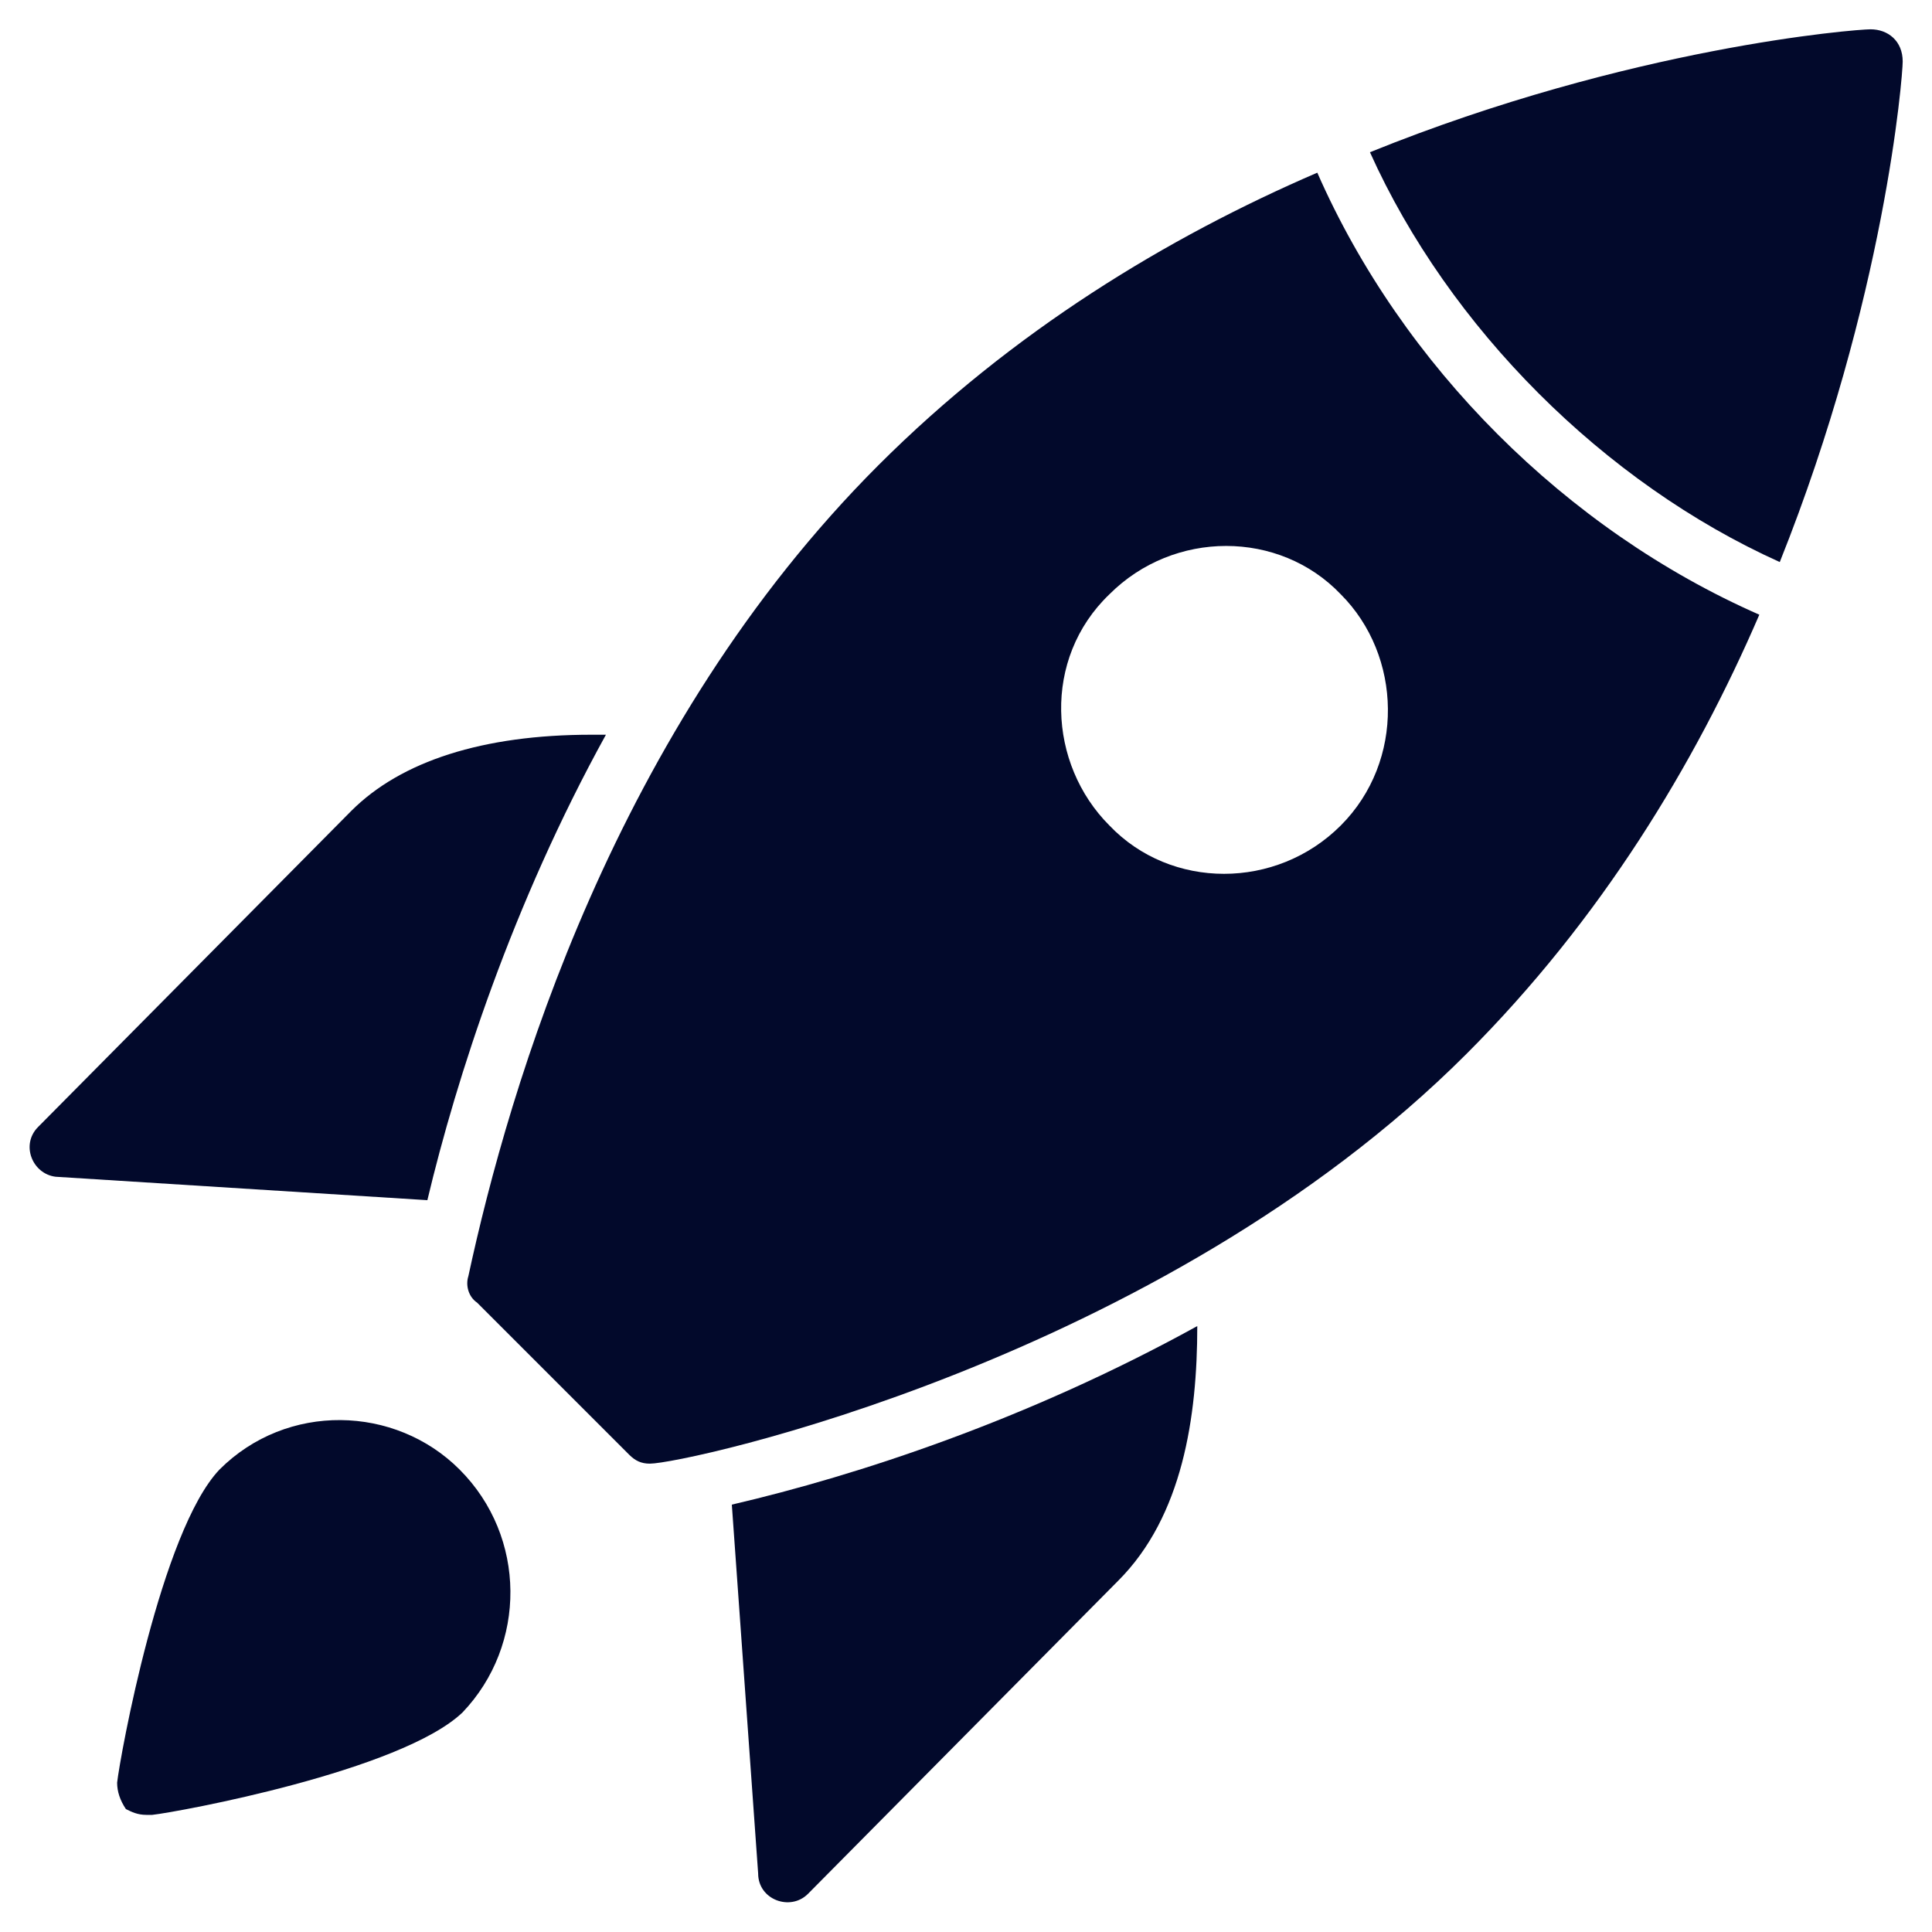 <svg xmlns="http://www.w3.org/2000/svg" width="24" height="24" viewBox="0 0 24 24" fill="none">
  <g clip-path="url(#clip0_3_285)">
    <path d="M16.364 2.145C14.509 2.945 12.582 4.109 10.909 5.782C7.637 9.055 6.327 13.491 5.818 15.854C5.782 15.964 5.818 16.109 5.927 16.182L7.818 18.073C7.891 18.145 7.964 18.182 8.073 18.182C8.509 18.182 14.4 16.909 18.218 13.091C19.891 11.418 21.055 9.491 21.855 7.636C19.455 6.582 17.418 4.545 16.364 2.145ZM16.655 10.255C15.855 11.055 14.546 11.055 13.782 10.255C13.018 9.491 12.946 8.182 13.782 7.382C14.582 6.582 15.891 6.582 16.655 7.382C17.418 8.145 17.455 9.455 16.655 10.255Z" fill="#02092b"/>
    <path d="M23.236 0.364C23.054 0.364 20.254 0.582 17.018 1.891C18 4.073 19.927 6 22.109 6.982C23.418 3.709 23.636 0.945 23.636 0.764C23.636 0.509 23.454 0.364 23.236 0.364Z" fill="#02092b"/>
    <path d="M5.709 18.255C4.909 17.454 3.564 17.418 2.727 18.255C2 19.018 1.491 21.818 1.455 22.145C1.455 22.255 1.491 22.364 1.564 22.473C1.636 22.509 1.709 22.545 1.818 22.545H1.891C2.218 22.509 4.982 22 5.745 21.273C6.545 20.436 6.545 19.091 5.709 18.255Z" fill="#02092b"/>
    <path d="M7.527 9.127C7.455 9.127 7.418 9.127 7.345 9.127C6 9.127 4.982 9.455 4.364 10.073L0.473 14C0.255 14.218 0.4 14.582 0.691 14.618L5.309 14.909C5.673 13.382 6.364 11.236 7.527 9.127Z" fill="#02092b"/>
    <path d="M10.036 23.527L13.891 19.636C14.691 18.836 14.873 17.6 14.873 16.473C12.764 17.636 10.655 18.327 9.091 18.691L9.418 23.273C9.418 23.6 9.818 23.745 10.036 23.527Z" fill="#02092b"/>
  </g>
  <defs>
    <clipPath id="clip0_3_285">
      <rect width="24" height="24" fill="white"/>
    </clipPath>
  </defs>
</svg>